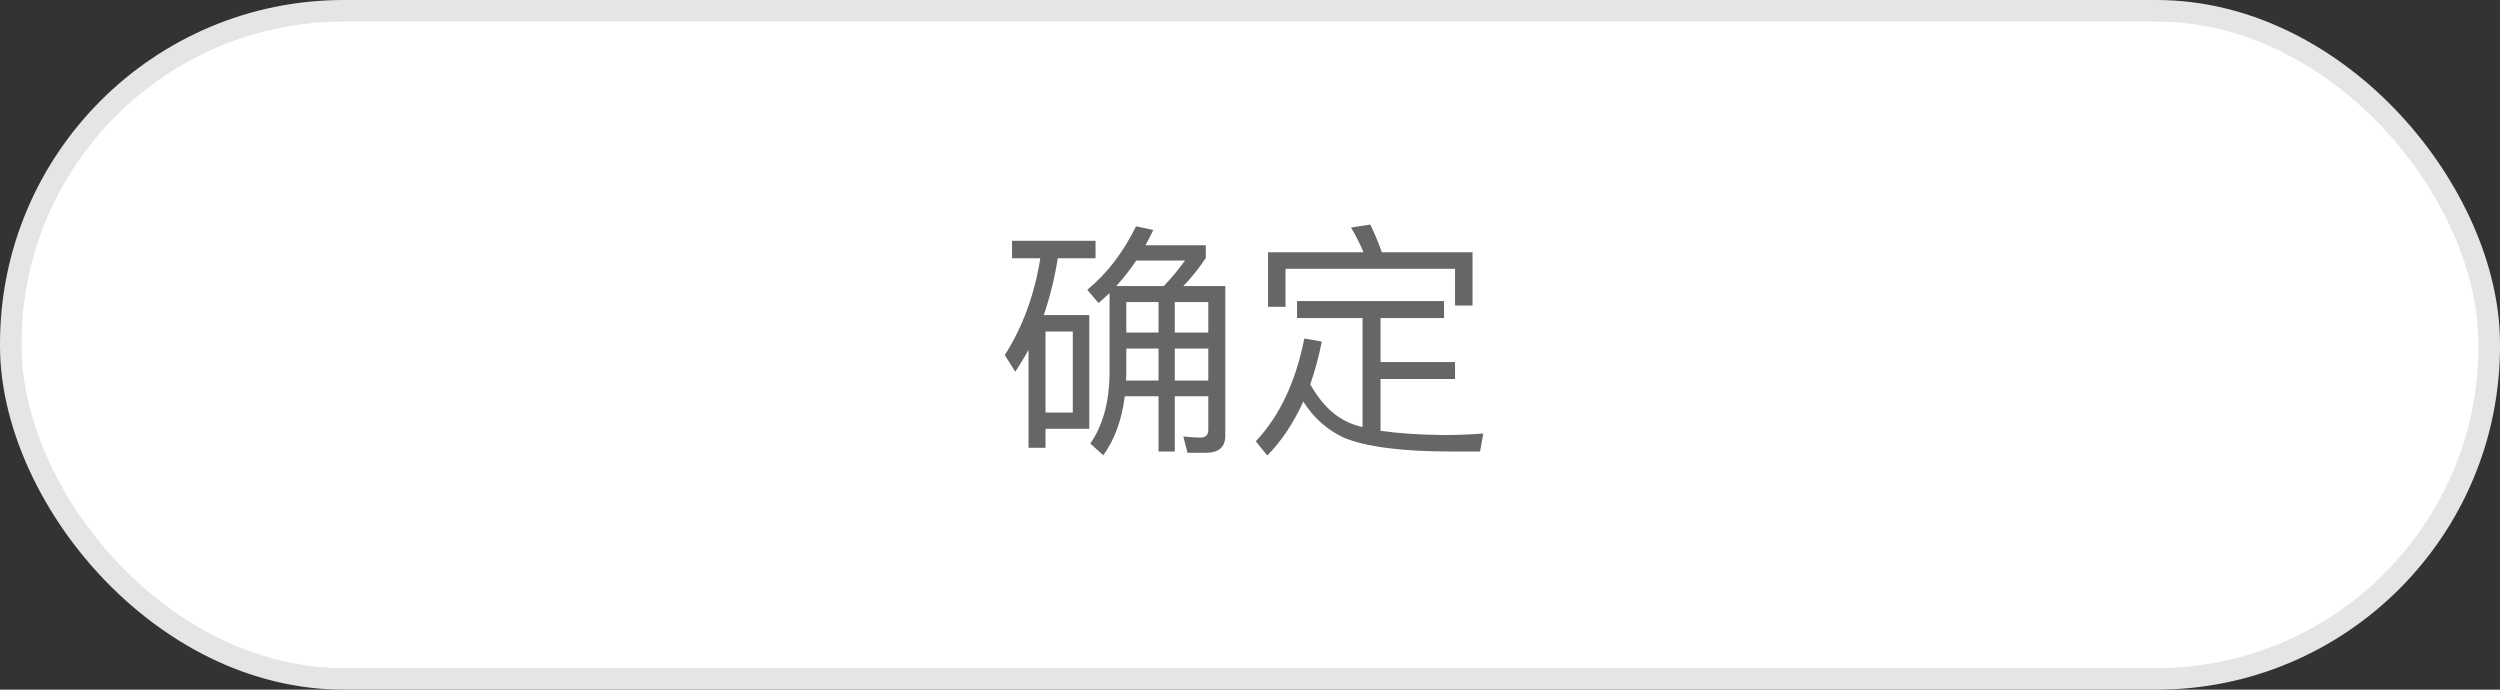 <svg width="116" height="32" viewBox="0 0 116 32" fill="none" xmlns="http://www.w3.org/2000/svg">
<rect x="0" y="0" width="116" height="32" fill="#333333" stroke="none"/>
<rect x="0.5" y="0.5" width="115" height="31" rx="15.45" fill="white"/>
<path d="M52.26 16.172H53.756V17.657H52.248C52.248 17.553 52.26 17.448 52.26 17.355V16.172ZM52.19 18.388H53.756V20.951H54.51V18.388H56.065V19.942C56.065 20.174 55.949 20.302 55.717 20.302C55.462 20.302 55.195 20.279 54.905 20.255L55.102 21.009H55.96C56.552 21.009 56.854 20.743 56.854 20.221V13.272H54.905C55.253 12.924 55.601 12.483 55.949 11.973V11.381H53.153C53.269 11.149 53.397 10.917 53.513 10.674L52.712 10.5C52.121 11.706 51.367 12.692 50.45 13.446L50.972 14.061C51.135 13.922 51.309 13.759 51.483 13.597V17.402C51.46 18.678 51.17 19.745 50.59 20.58L51.193 21.125C51.726 20.383 52.051 19.478 52.19 18.388ZM54 13.272H51.796C52.121 12.913 52.434 12.518 52.724 12.089H54.986C54.661 12.53 54.336 12.924 54 13.272ZM56.065 17.657H54.51V16.172H56.065V17.657ZM56.065 15.43H54.51V14.015H56.065V15.43ZM53.756 14.015V15.43H52.26V14.015H53.756ZM46.959 11.173V11.985H48.27C48.003 13.667 47.458 15.163 46.622 16.474L47.11 17.251C47.318 16.926 47.527 16.59 47.724 16.23V20.777H48.513V19.896H50.543V14.618H48.432C48.71 13.806 48.931 12.924 49.082 11.985H50.833V11.173H46.959ZM48.513 19.142V15.383H49.778V19.142H48.513ZM60.183 13.968V14.757H63.222V19.815C63.106 19.791 62.99 19.757 62.886 19.722C62.05 19.455 61.354 18.829 60.798 17.831C61.006 17.228 61.192 16.567 61.331 15.847L60.519 15.708C60.125 17.703 59.382 19.293 58.269 20.476L58.802 21.137C59.464 20.464 60.02 19.629 60.473 18.631C60.948 19.385 61.575 19.942 62.34 20.302C63.361 20.731 65.032 20.951 67.375 20.951H68.674L68.825 20.116C68.198 20.163 67.595 20.186 67.004 20.186C65.844 20.174 64.869 20.105 64.057 19.989V17.587H67.514V16.799H64.057V14.757H67.004V13.968H60.183ZM68.326 11.706H64.115C63.953 11.231 63.767 10.801 63.582 10.419L62.688 10.558C62.897 10.906 63.094 11.289 63.268 11.706H58.837V14.235H59.649V12.472H67.514V14.177H68.326V11.706Z" fill="#666666"/>
<rect x="0.5" y="0.5" width="115" height="31" rx="15.45" stroke="#E5E5E5"/>
</svg>
